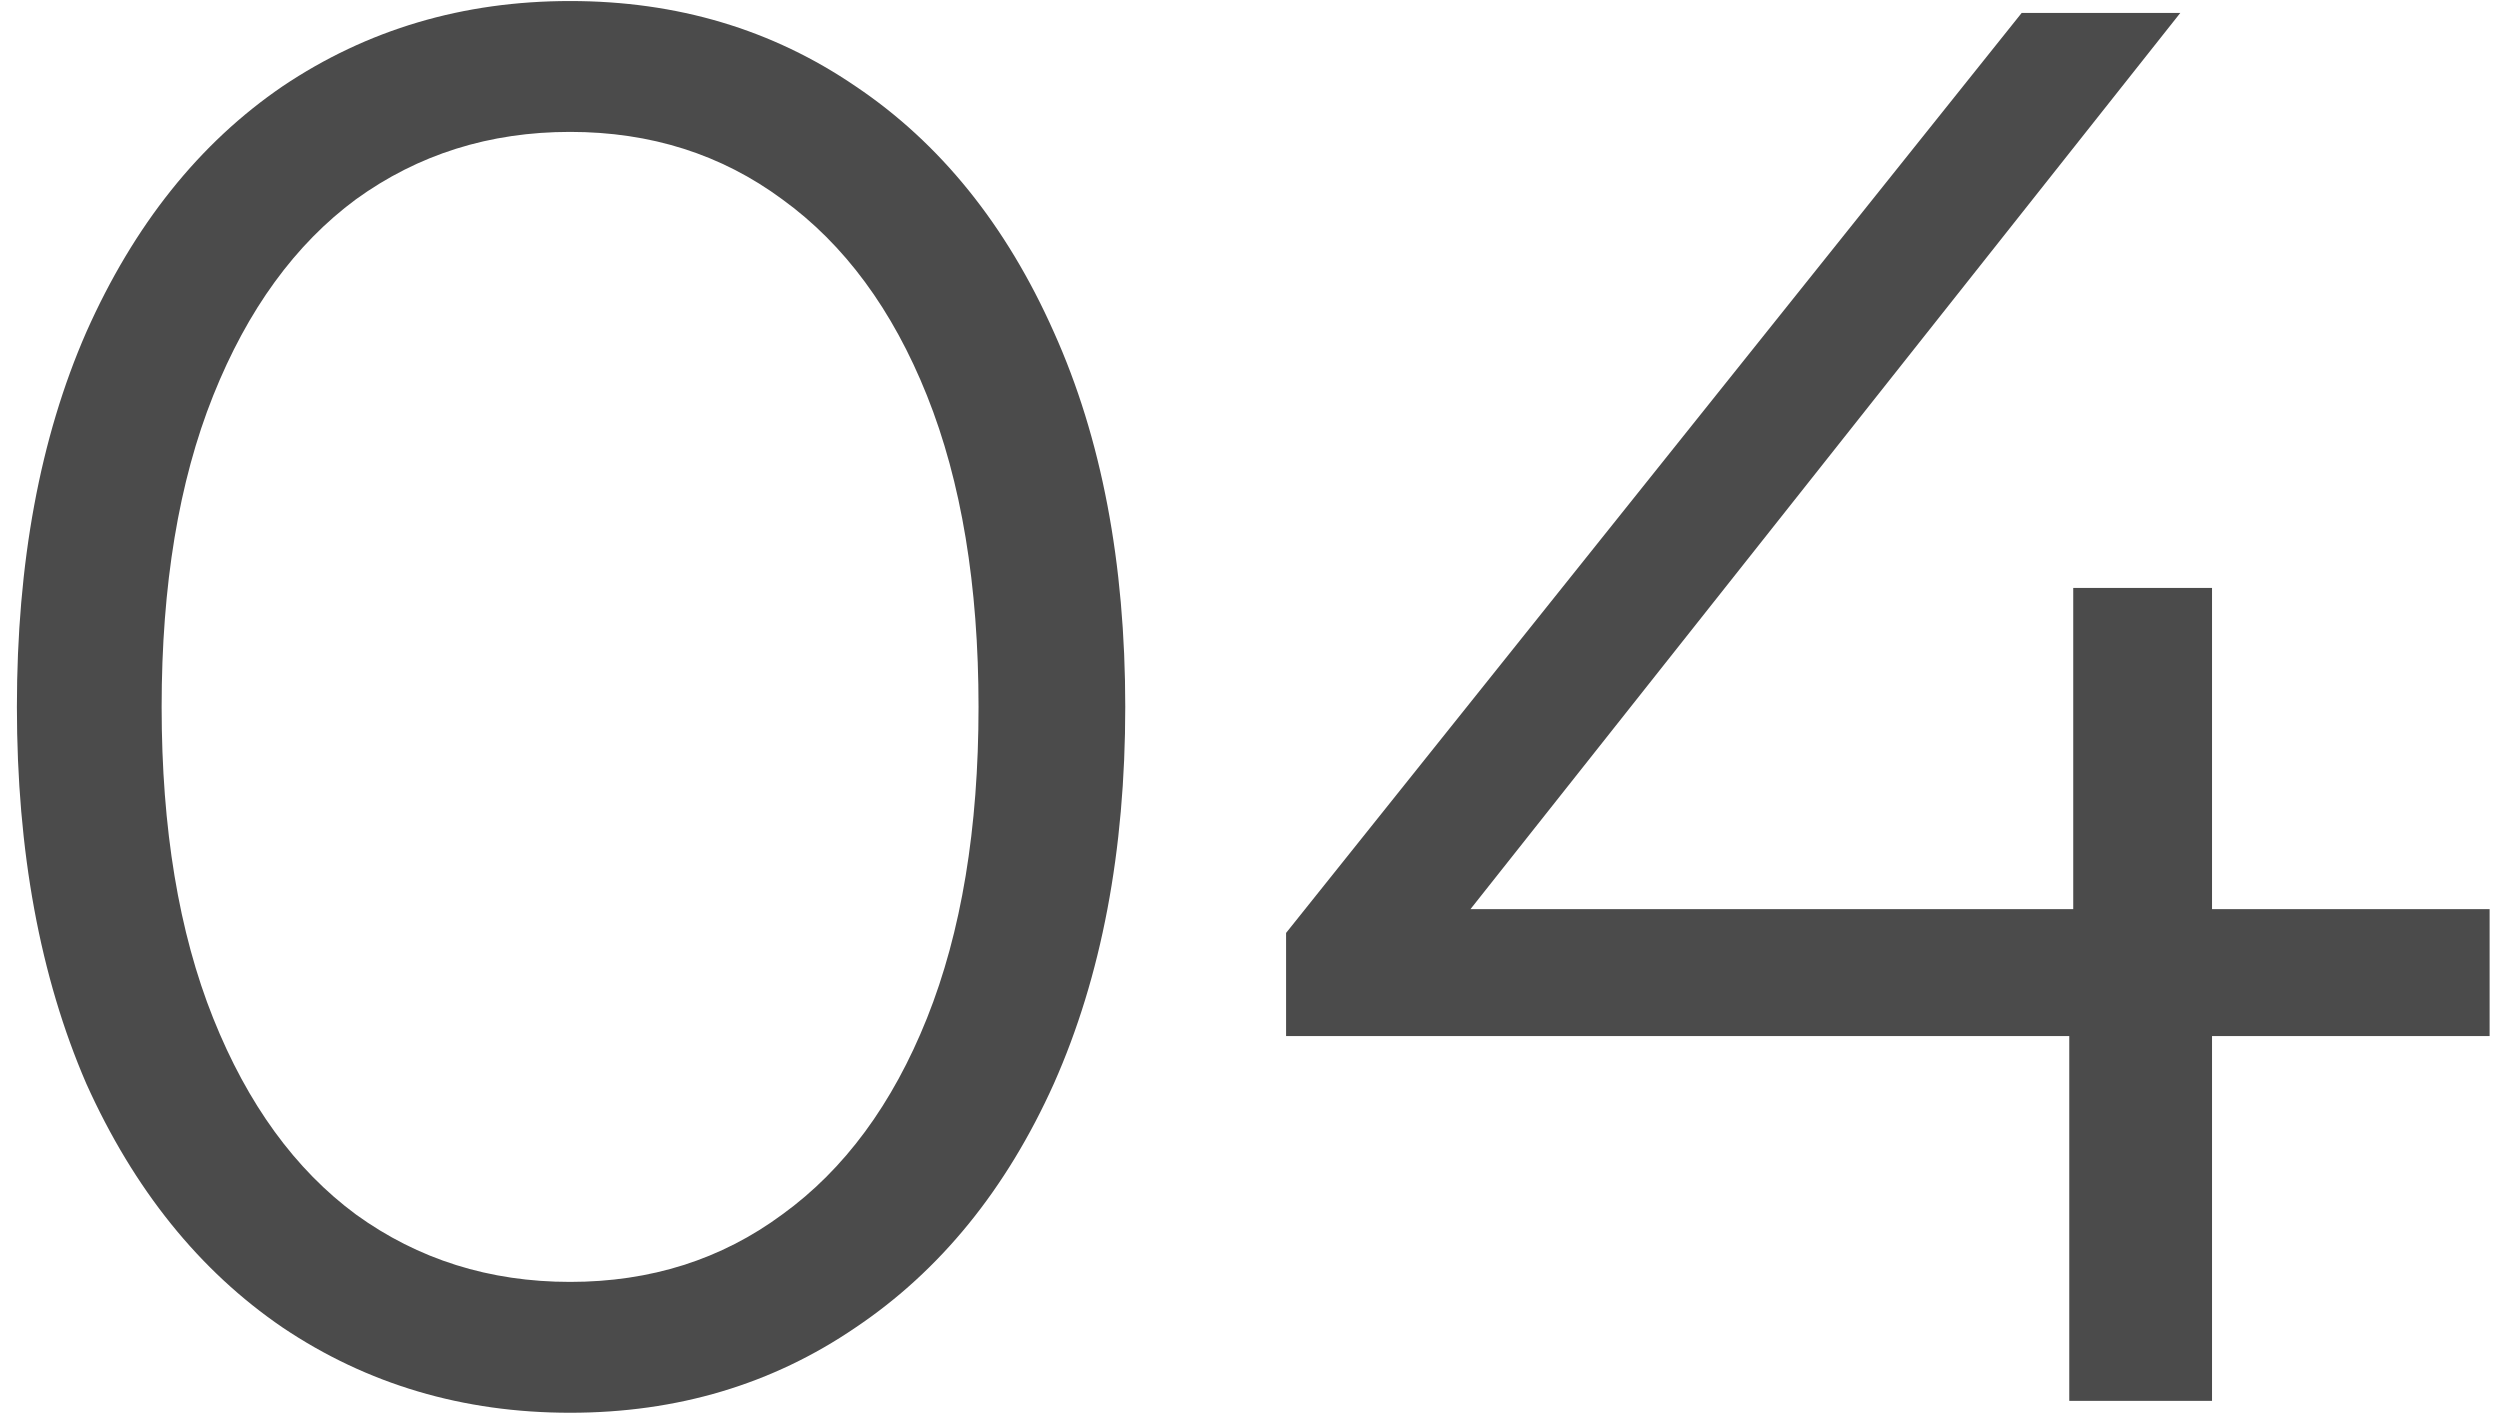 <svg width="116" height="66" viewBox="0 0 116 66" fill="none" xmlns="http://www.w3.org/2000/svg">
<path d="M26.452 65.552C21.484 65.552 17.037 64.233 13.112 61.596C9.248 58.959 6.212 55.187 4.004 50.28C1.857 45.312 0.784 39.485 0.784 32.8C0.784 26.115 1.857 20.319 4.004 15.412C6.212 10.444 9.248 6.641 13.112 4.004C17.037 1.367 21.484 0.048 26.452 0.048C31.42 0.048 35.836 1.367 39.7 4.004C43.625 6.641 46.692 10.444 48.9 15.412C51.108 20.319 52.212 26.115 52.212 32.8C52.212 39.485 51.108 45.312 48.9 50.28C46.692 55.187 43.625 58.959 39.7 61.596C35.836 64.233 31.42 65.552 26.452 65.552ZM26.452 59.48C30.193 59.48 33.475 58.437 36.296 56.352C39.179 54.267 41.417 51.231 43.012 47.244C44.607 43.257 45.404 38.443 45.404 32.8C45.404 27.157 44.607 22.343 43.012 18.356C41.417 14.369 39.179 11.333 36.296 9.248C33.475 7.163 30.193 6.12 26.452 6.12C22.711 6.12 19.399 7.163 16.516 9.248C13.695 11.333 11.487 14.369 9.892 18.356C8.297 22.343 7.5 27.157 7.5 32.8C7.5 38.443 8.297 43.257 9.892 47.244C11.487 51.231 13.695 54.267 16.516 56.352C19.399 58.437 22.711 59.48 26.452 59.48ZM115.518 48.072H102.638V65H96.014V48.072H59.674V43.288L93.806 0.6H101.166L68.23 42.184H96.198V27.28H102.638V42.184H115.518V48.072Z" fill="#4B4B4B"/>
</svg>
